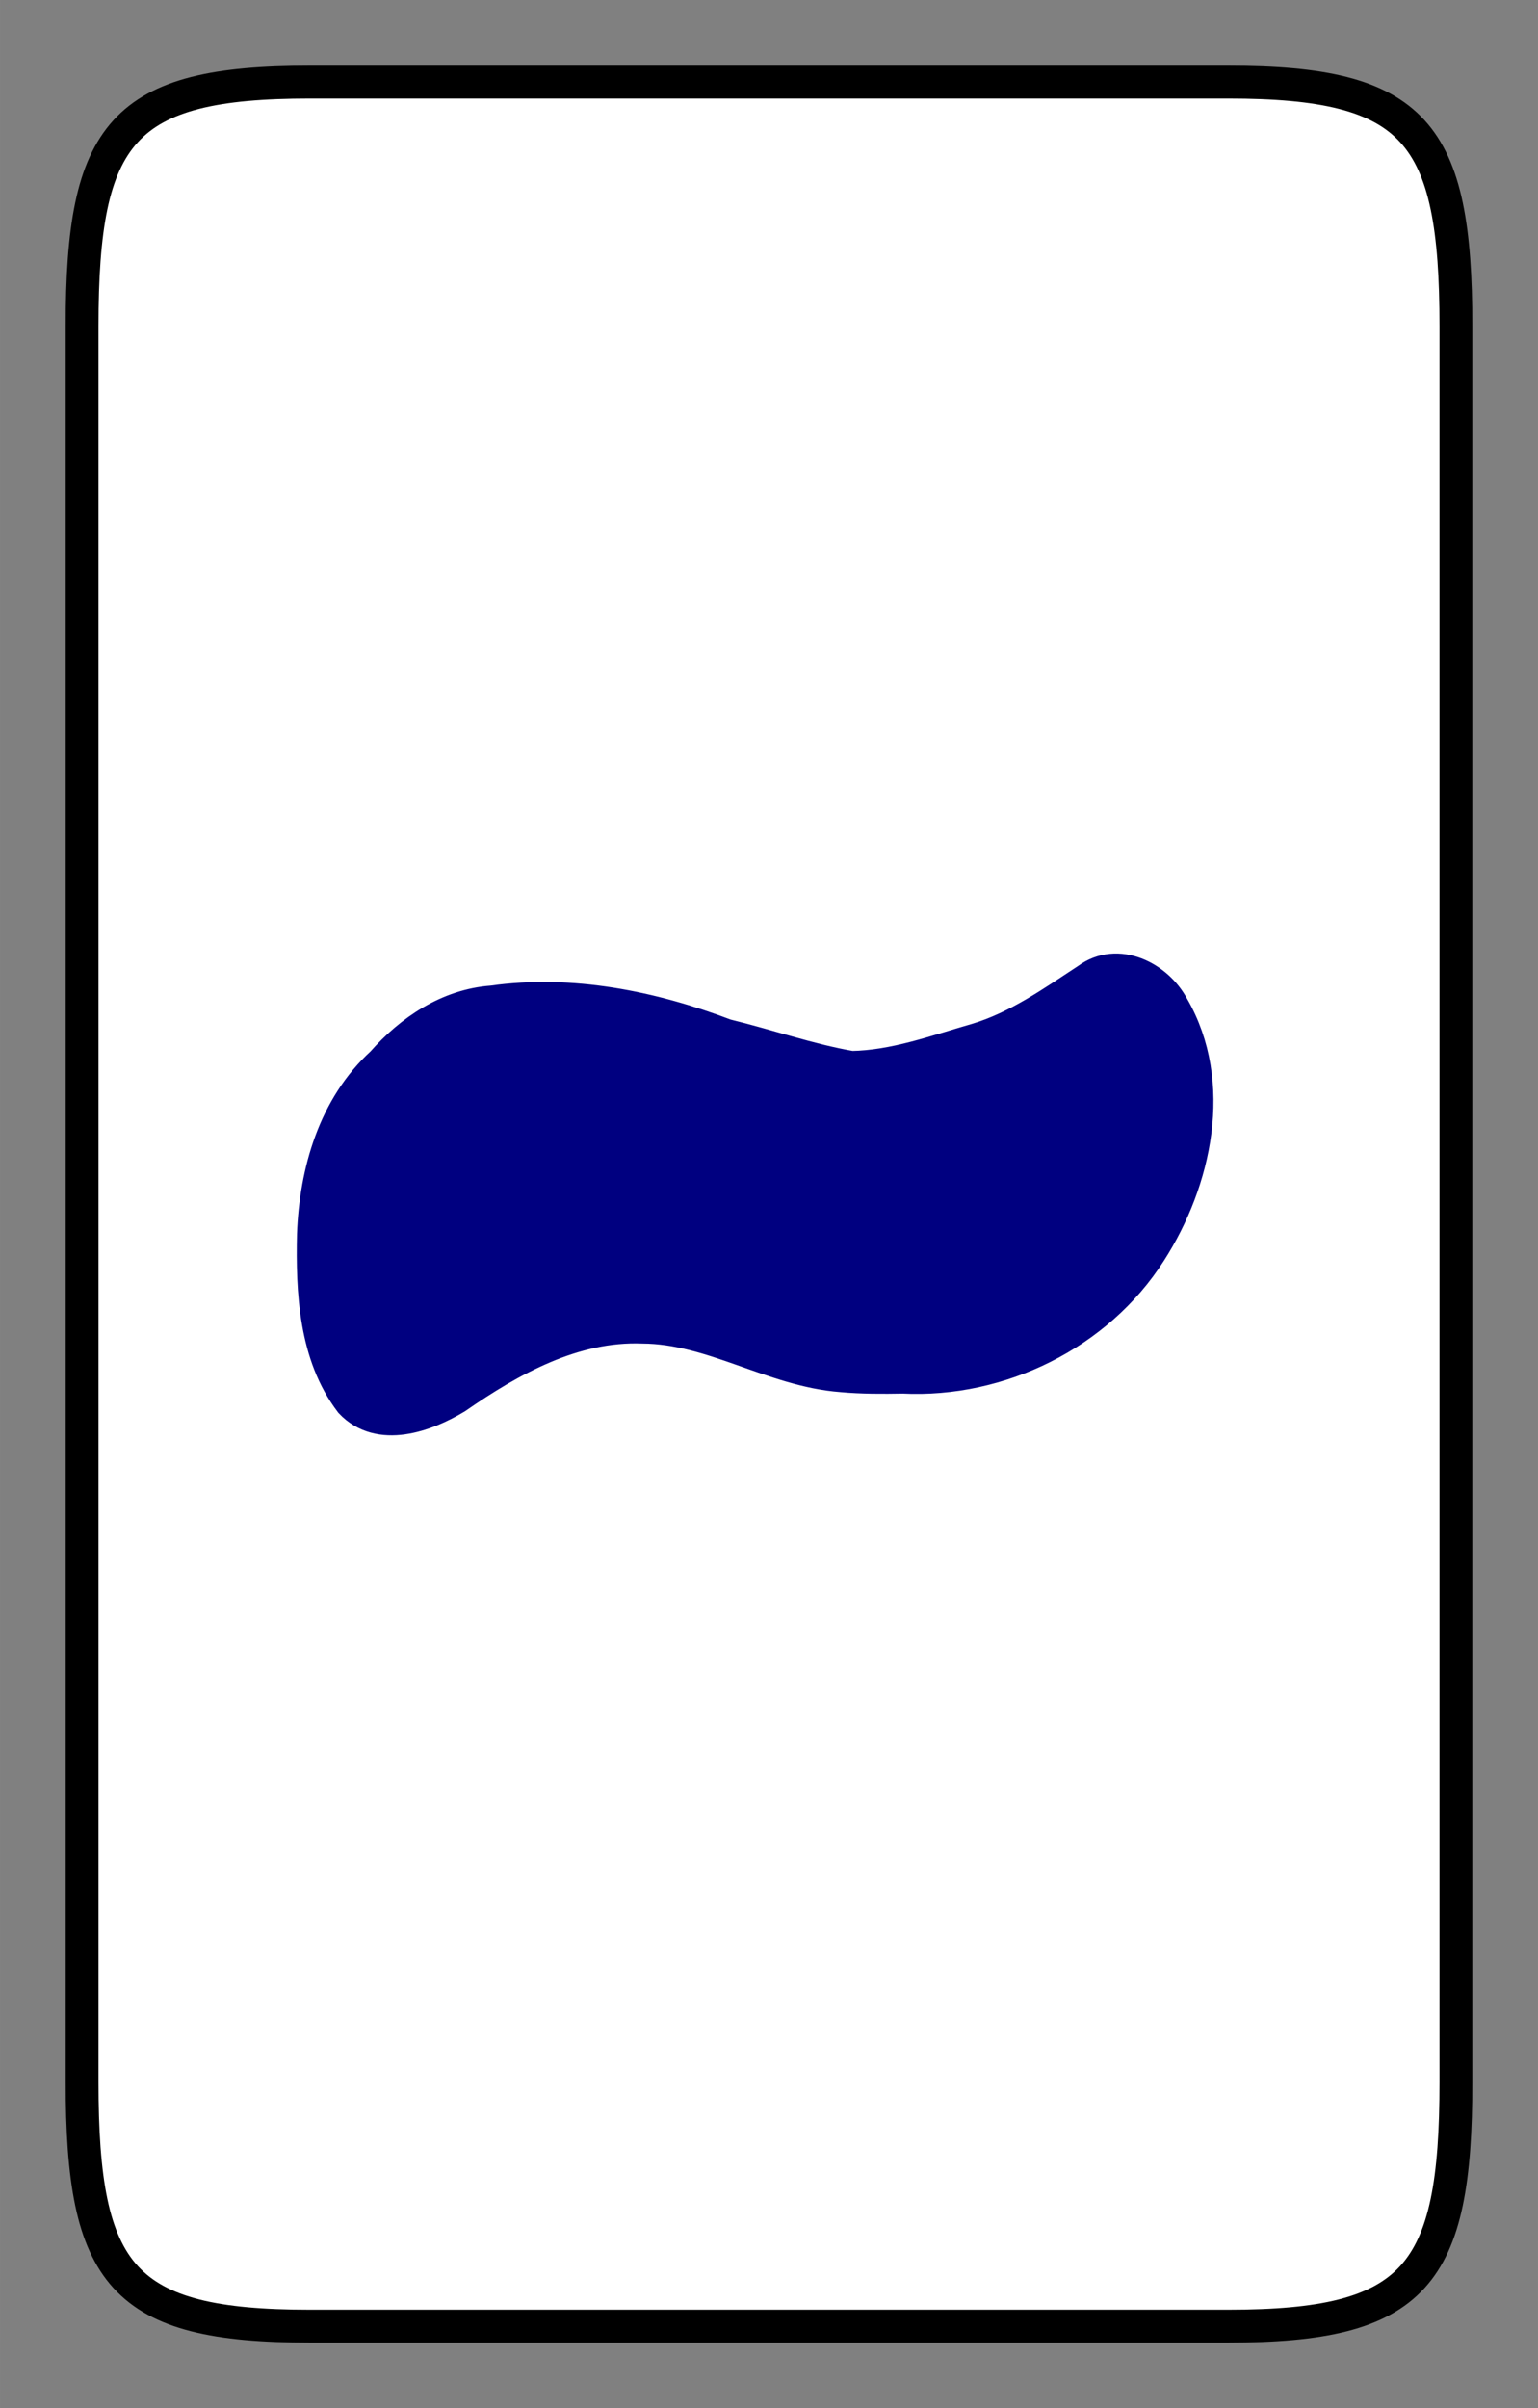 <svg xmlns="http://www.w3.org/2000/svg" width="177.05" height="277.08" viewBox="0 0 46.844 73.311"><rect x="0" y="0" width="46.844" height="73.311" fill="#808080" stroke="none"/><defs><pattern patternUnits="userSpaceOnUse" width="10.068" height="80.714" patternTransform="translate(195.877 61.993) scale(.265)" id="a"><path fill="none" d="M195.688 61.899h2.664v21.356h-2.664z" transform="translate(-739.609 -233.948) scale(3.78)"/><path fill="#fff" stroke-width="1.022" d="M196.722 61.899h1.63v21.356h-1.63z" transform="translate(-739.609 -233.948) scale(3.78)"/><path d="M196.188 83.254V61.9" fill="none" stroke="#ff2a2a" transform="translate(-739.609 -233.948) scale(3.78)"/></pattern></defs><path d="M44.344 9.927c0-5.914-1.224-7.427-6.937-7.427H9.437C3.724 2.5 2.5 4.013 2.5 9.927v53.456c0 5.915 1.224 7.428 6.937 7.428h27.97c5.713 0 6.937-1.513 6.937-7.428z" fill="#fff" stroke="#000" stroke-linejoin="round"/><path d="M25.639 41.88c-2.106-.16-3.941-1.47-6.068-1.48-2.1-.08-4.008.983-5.68 2.141-.93.562-2.335 1.063-3.204.143-1.094-1.439-1.18-3.366-1.142-5.107.071-1.913.642-3.891 2.097-5.22.864-.982 2.013-1.758 3.35-1.856 2.412-.34 4.86.157 7.113 1.014 1.278.31 2.53.753 3.825.978 1.313-.019 2.578-.49 3.83-.85 1.237-.375 2.295-1.127 3.36-1.826.917-.68 2.123-.07 2.602.834 1.344 2.326.693 5.301-.692 7.456-1.597 2.504-4.575 3.963-7.527 3.816-.621.01-1.245.014-1.864-.043z" fill="navy" stroke="navy"/></svg>